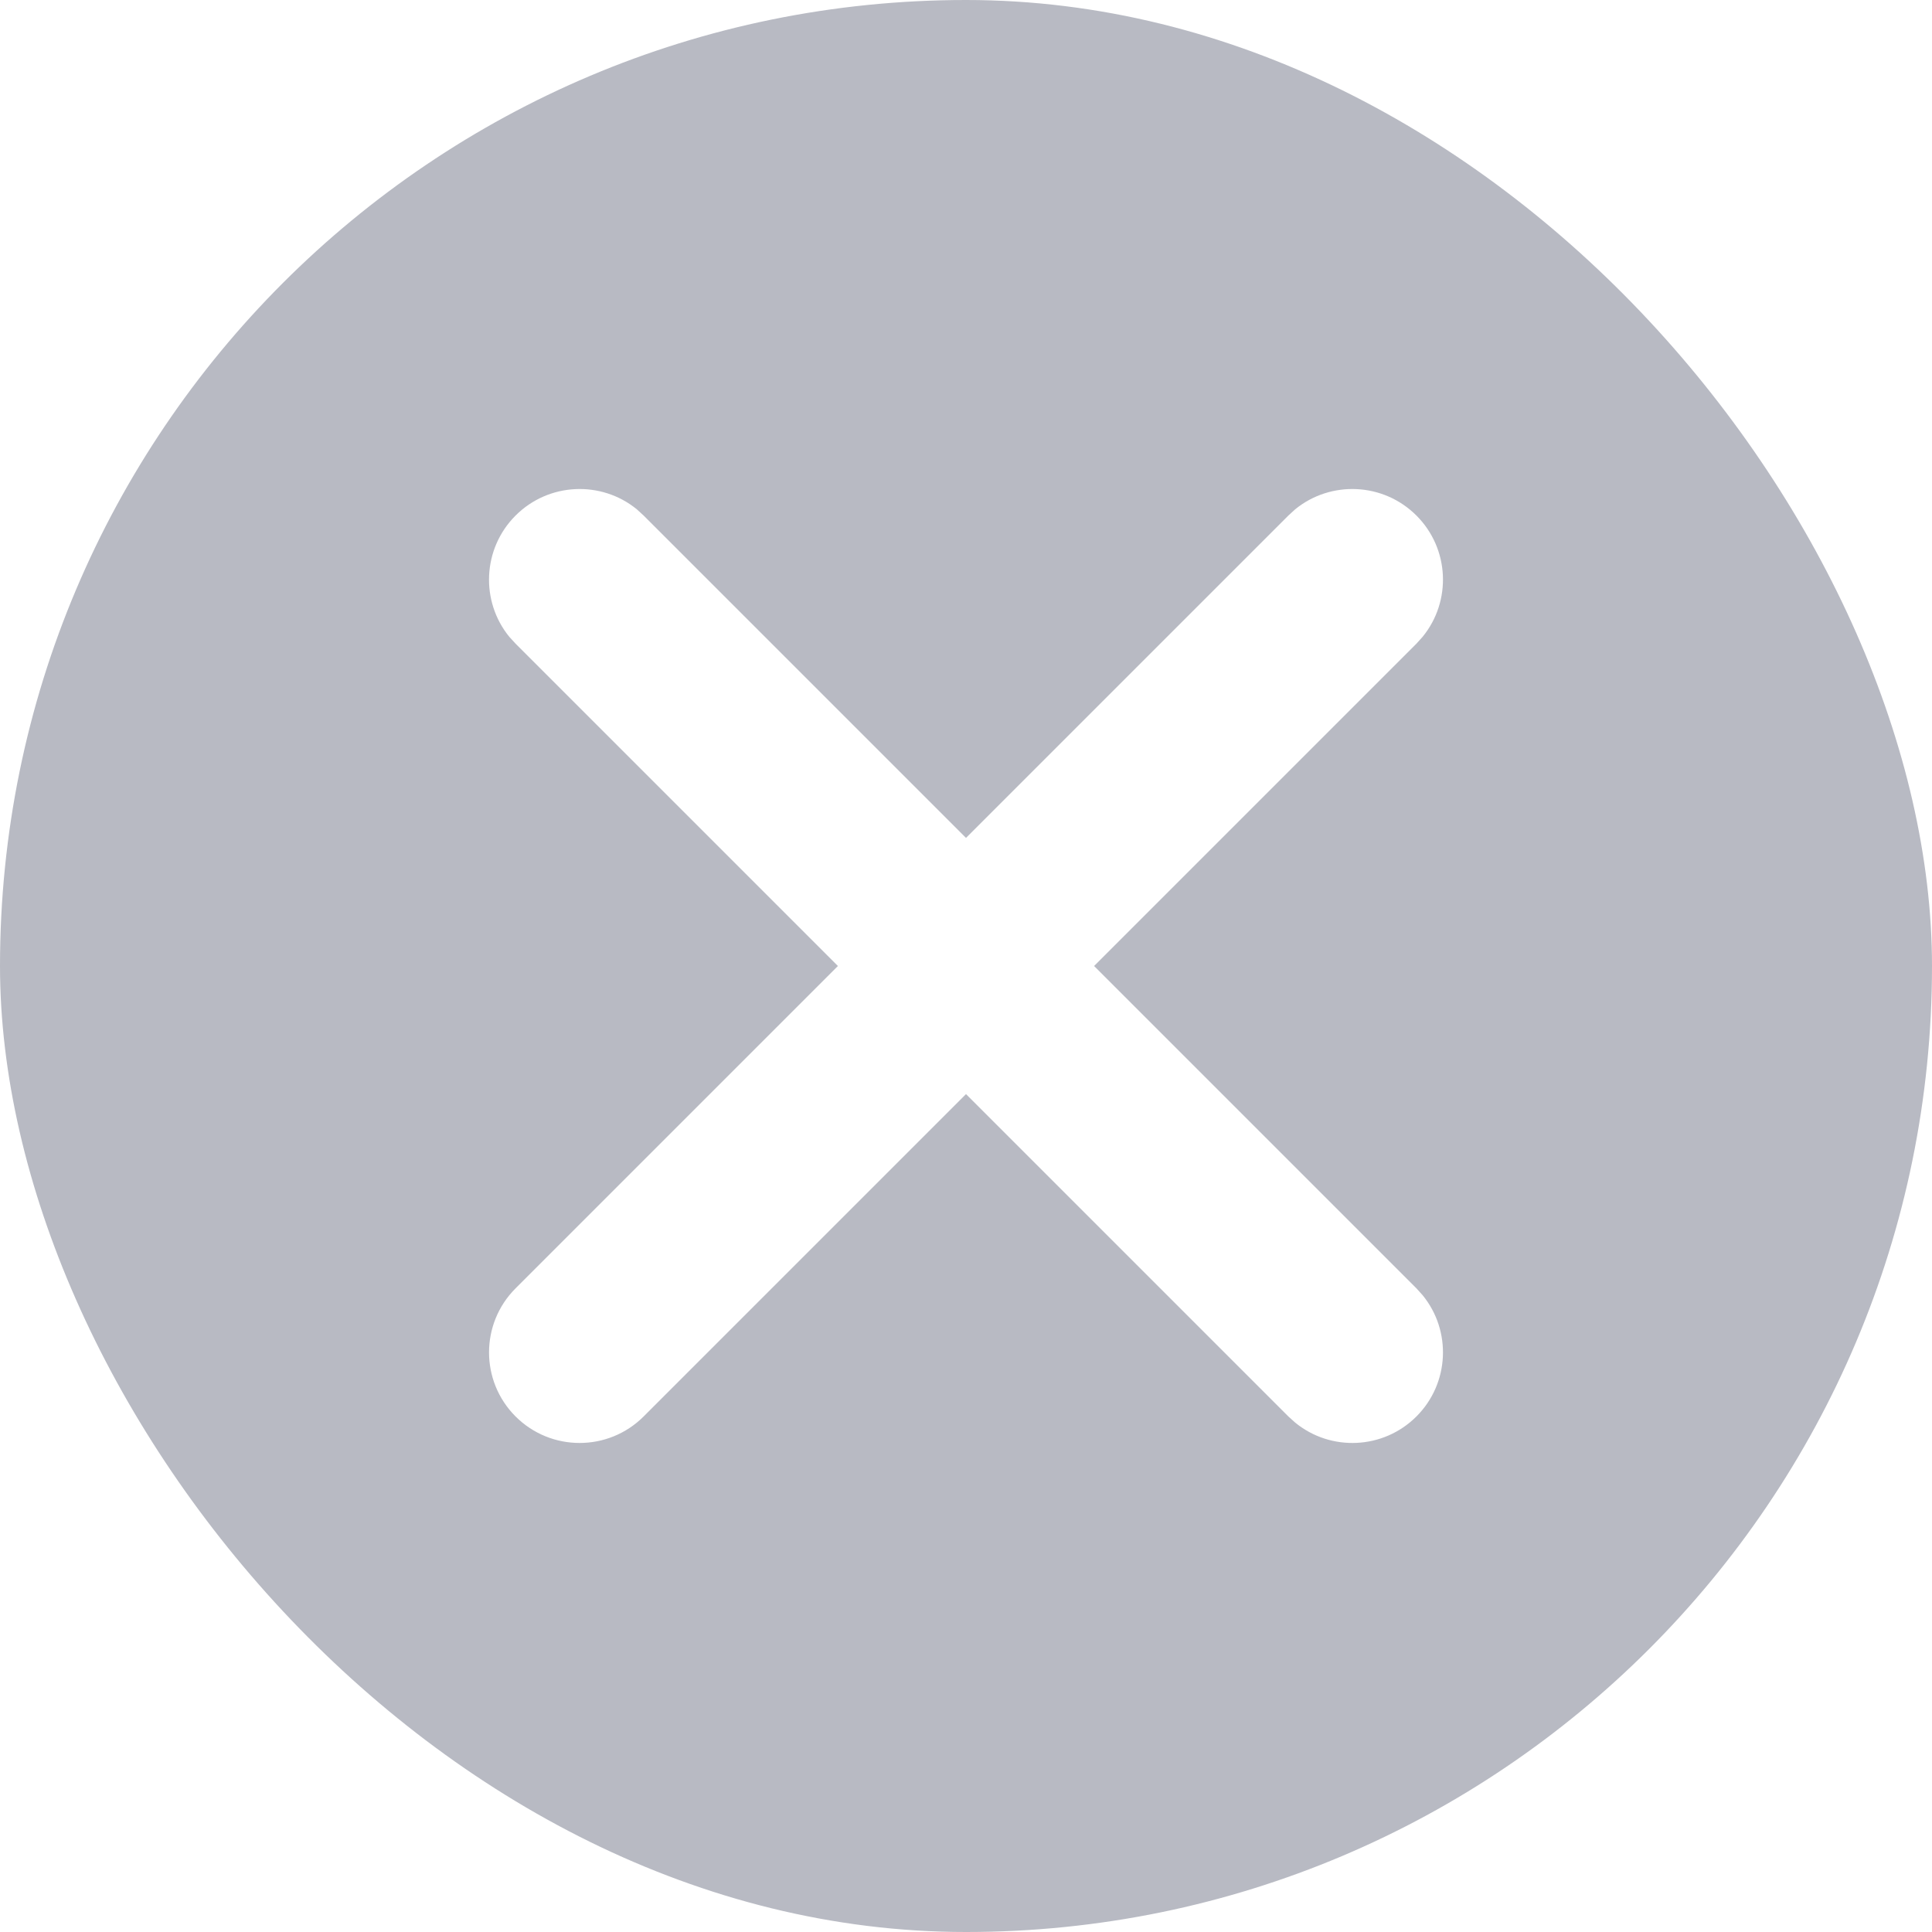 <svg width="20" height="20" viewBox="0 0 20 20" fill="none" xmlns="http://www.w3.org/2000/svg">
<g clip-path="url(#clip0_37_6746)">
<path d="M10 0C15.523 0 20 4.477 20 10C20 15.523 15.523 20 10 20C4.477 20 0 15.523 0 10C0 4.477 4.477 0 10 0ZM6.592 5.272C6.224 4.972 5.68 4.994 5.337 5.337C4.994 5.68 4.972 6.224 5.272 6.592L5.337 6.663L8.674 10L5.337 13.337C4.971 13.703 4.971 14.297 5.337 14.663C5.703 15.029 6.297 15.029 6.663 14.663L10 11.326L13.337 14.663L13.408 14.727C13.776 15.028 14.32 15.006 14.663 14.663C15.006 14.32 15.028 13.776 14.727 13.408L14.663 13.337L11.326 10L14.663 6.663L14.727 6.592C15.028 6.224 15.006 5.68 14.663 5.337C14.32 4.994 13.776 4.972 13.408 5.272L13.337 5.337L10 8.674L6.663 5.337L6.592 5.272Z" fill="#B8BAC3"/>
</g>
<defs>
<clipPath id="clip0_37_6746">
<rect width="20" height="20" rx="10" fill="white"/>
</clipPath>
</defs>
</svg>
